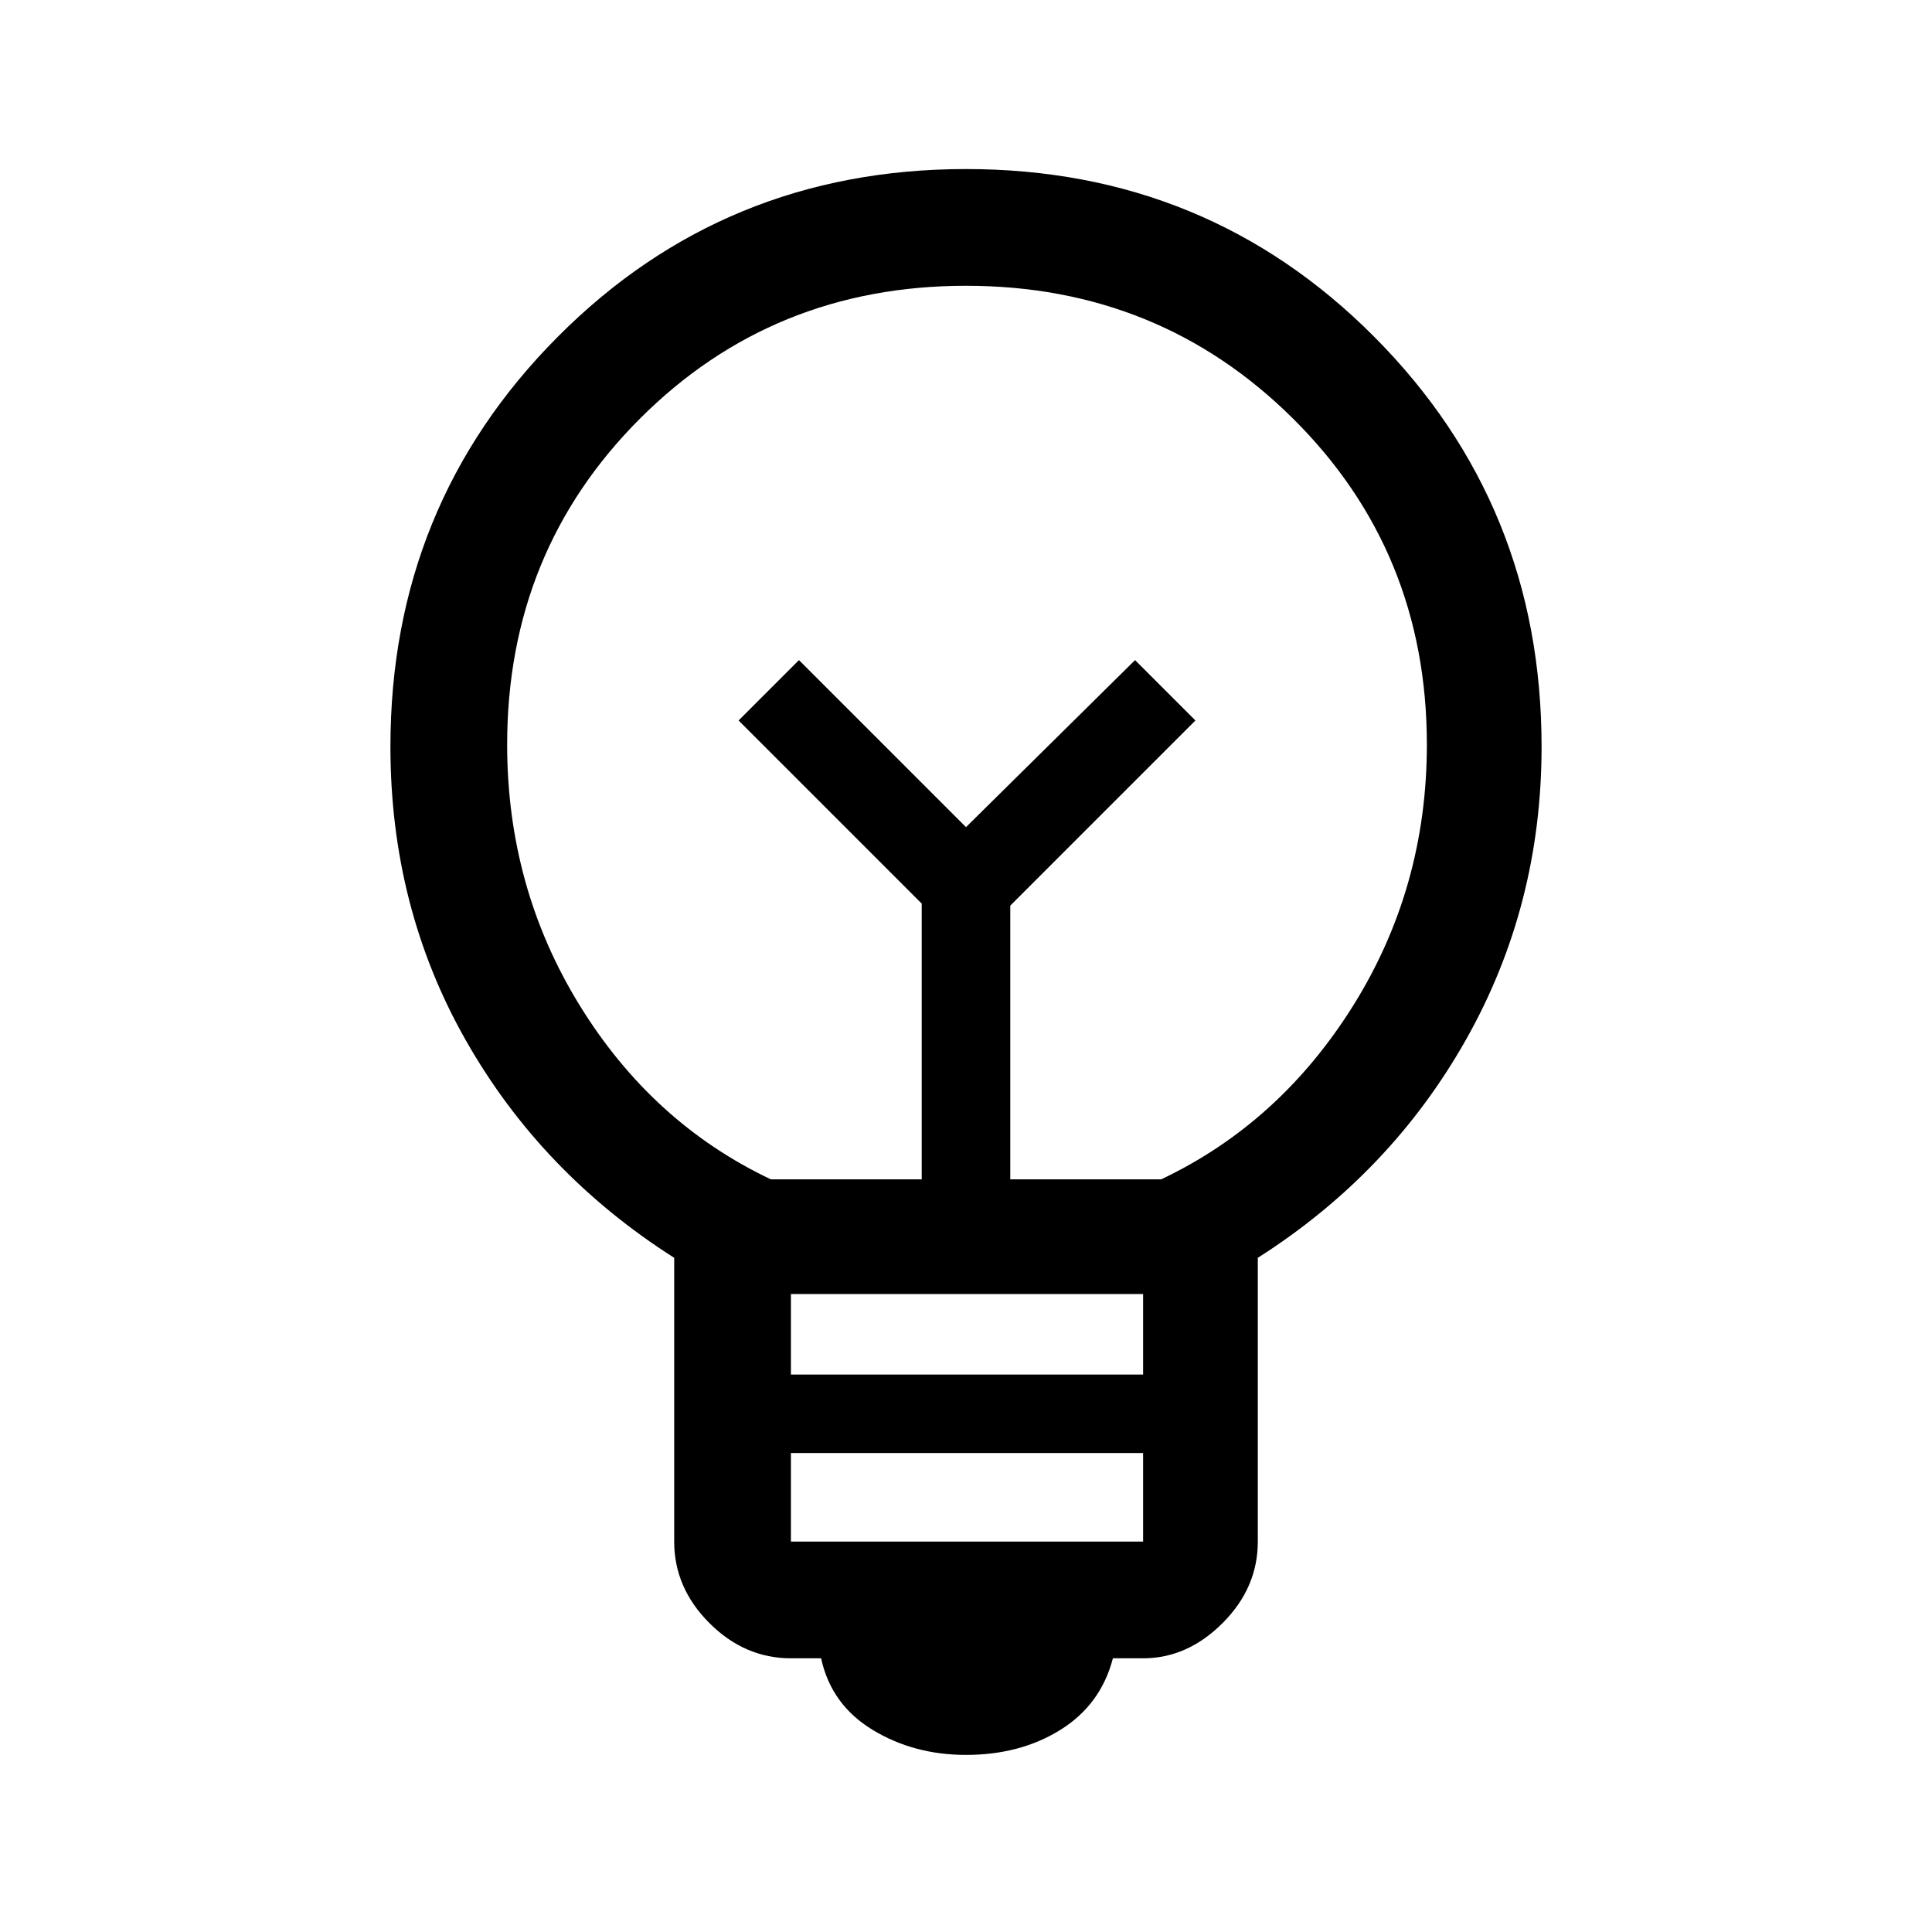 <svg xmlns="http://www.w3.org/2000/svg" height="48" width="48"><path d="M24 43.6q-1.3 0-2.325-.625Q20.65 42.35 20.4 41.2h-.75q-1.15 0-2.025-.875T16.75 38.3v-7.05q-3.3-2.1-5.175-5.4-1.875-3.3-1.875-7.3 0-6 4.15-10.175Q18 4.2 24 4.2t10.15 4.175Q38.3 12.55 38.3 18.55q0 3.95-1.875 7.275T31.25 31.25v7.05q0 1.15-.875 2.025T28.4 41.2h-.75q-.3 1.15-1.3 1.775T24 43.6Zm-4.35-5.3h8.75v-2.2h-8.75Zm0-4.15h8.75v-2h-8.75Zm-.5-4.85h3.75v-6.85l-4.55-4.55 1.5-1.5L24 20.55l4.2-4.15 1.5 1.5-4.6 4.6v6.8h3.75q2.95-1.4 4.775-4.325Q35.45 22.05 35.45 18.5q0-4.8-3.325-8.1T24 7.1q-4.8 0-8.1 3.3t-3.3 8.1q0 3.55 1.8 6.475t4.75 4.325ZM24 20.55Zm0-2.4Z"/></svg>